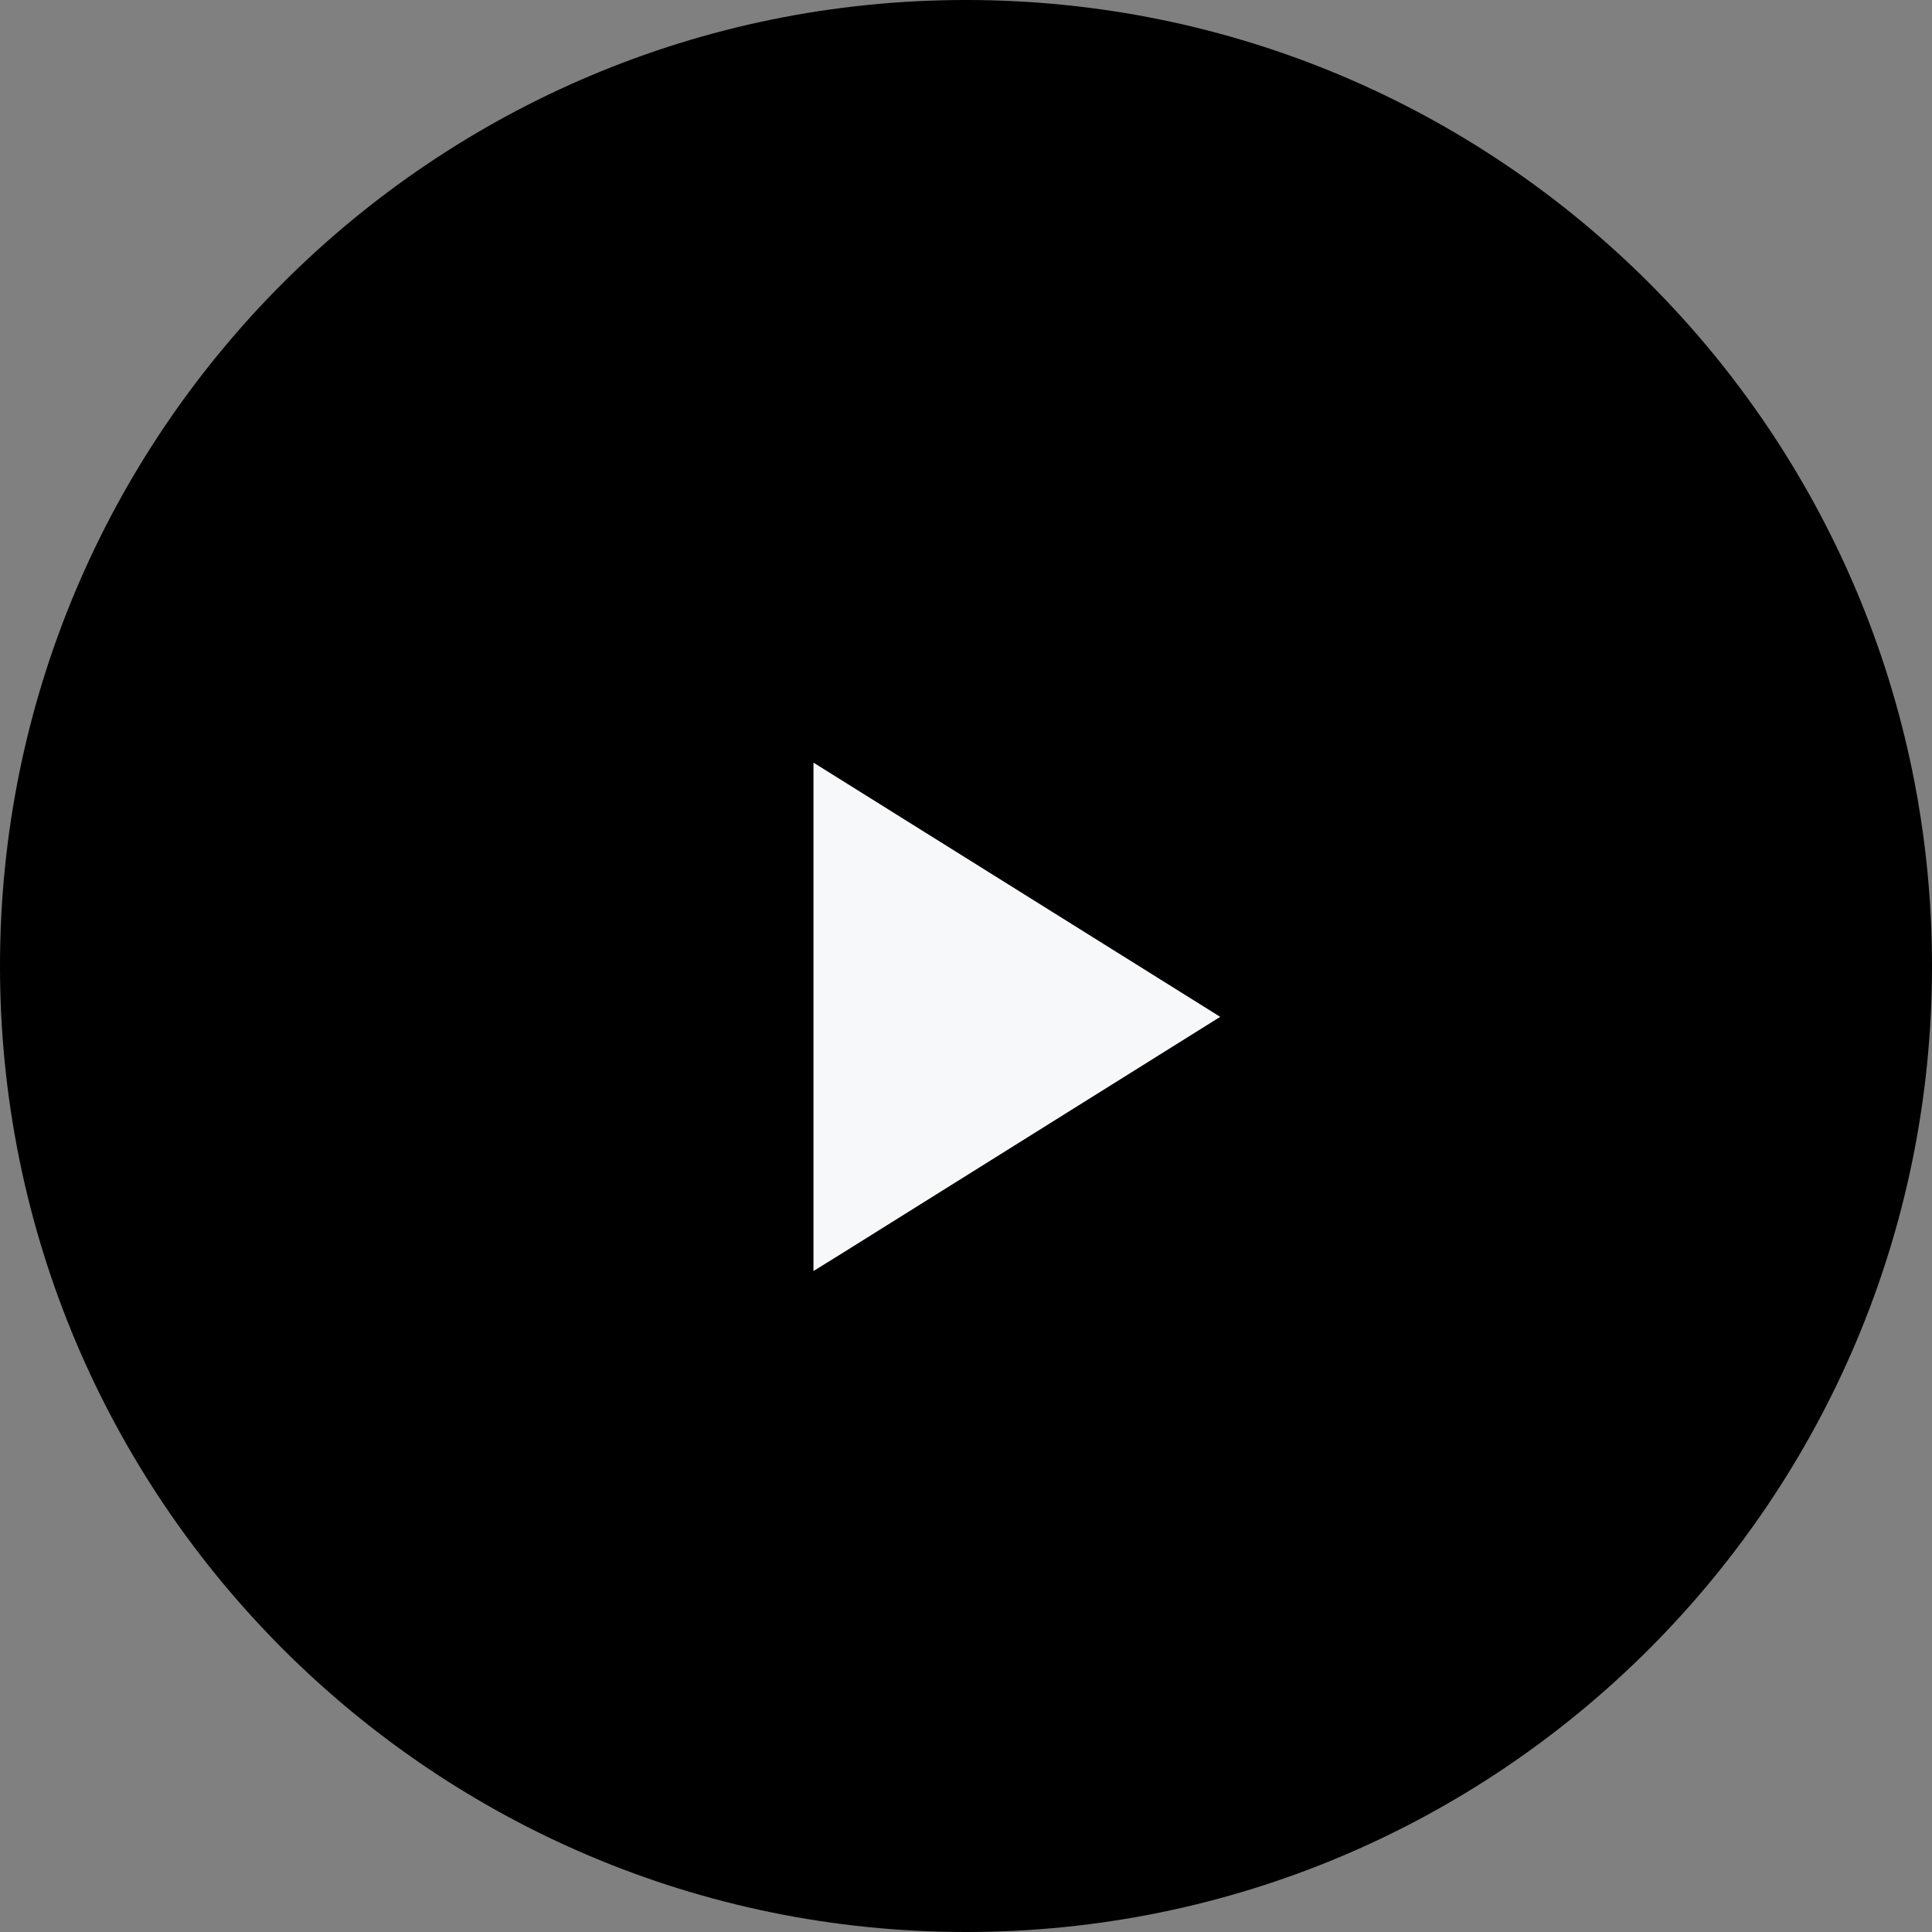 <svg width="76" height="76" viewBox="0 0 76 76" fill="none" xmlns="http://www.w3.org/2000/svg">
<rect x="0" y="0" width="76" height="76" fill="#808080" stroke="none"/>
<path fill-rule="evenodd" clip-rule="evenodd" d="M38 76C58.987 76 76 58.987 76 38C76 17.013 58.987 0 38 0C17.013 0 0 17.013 0 38C0 58.987 17.013 76 38 76Z" fill="black"/>
<path d="M32 30V50L33.181 49.267L48 40L32 30Z" fill="#F7F8F9"/>
<path d="M33.213 32.539L45.213 39.542L33.213 46.539V32.539Z" fill="#F7F8F9"/>
</svg>
